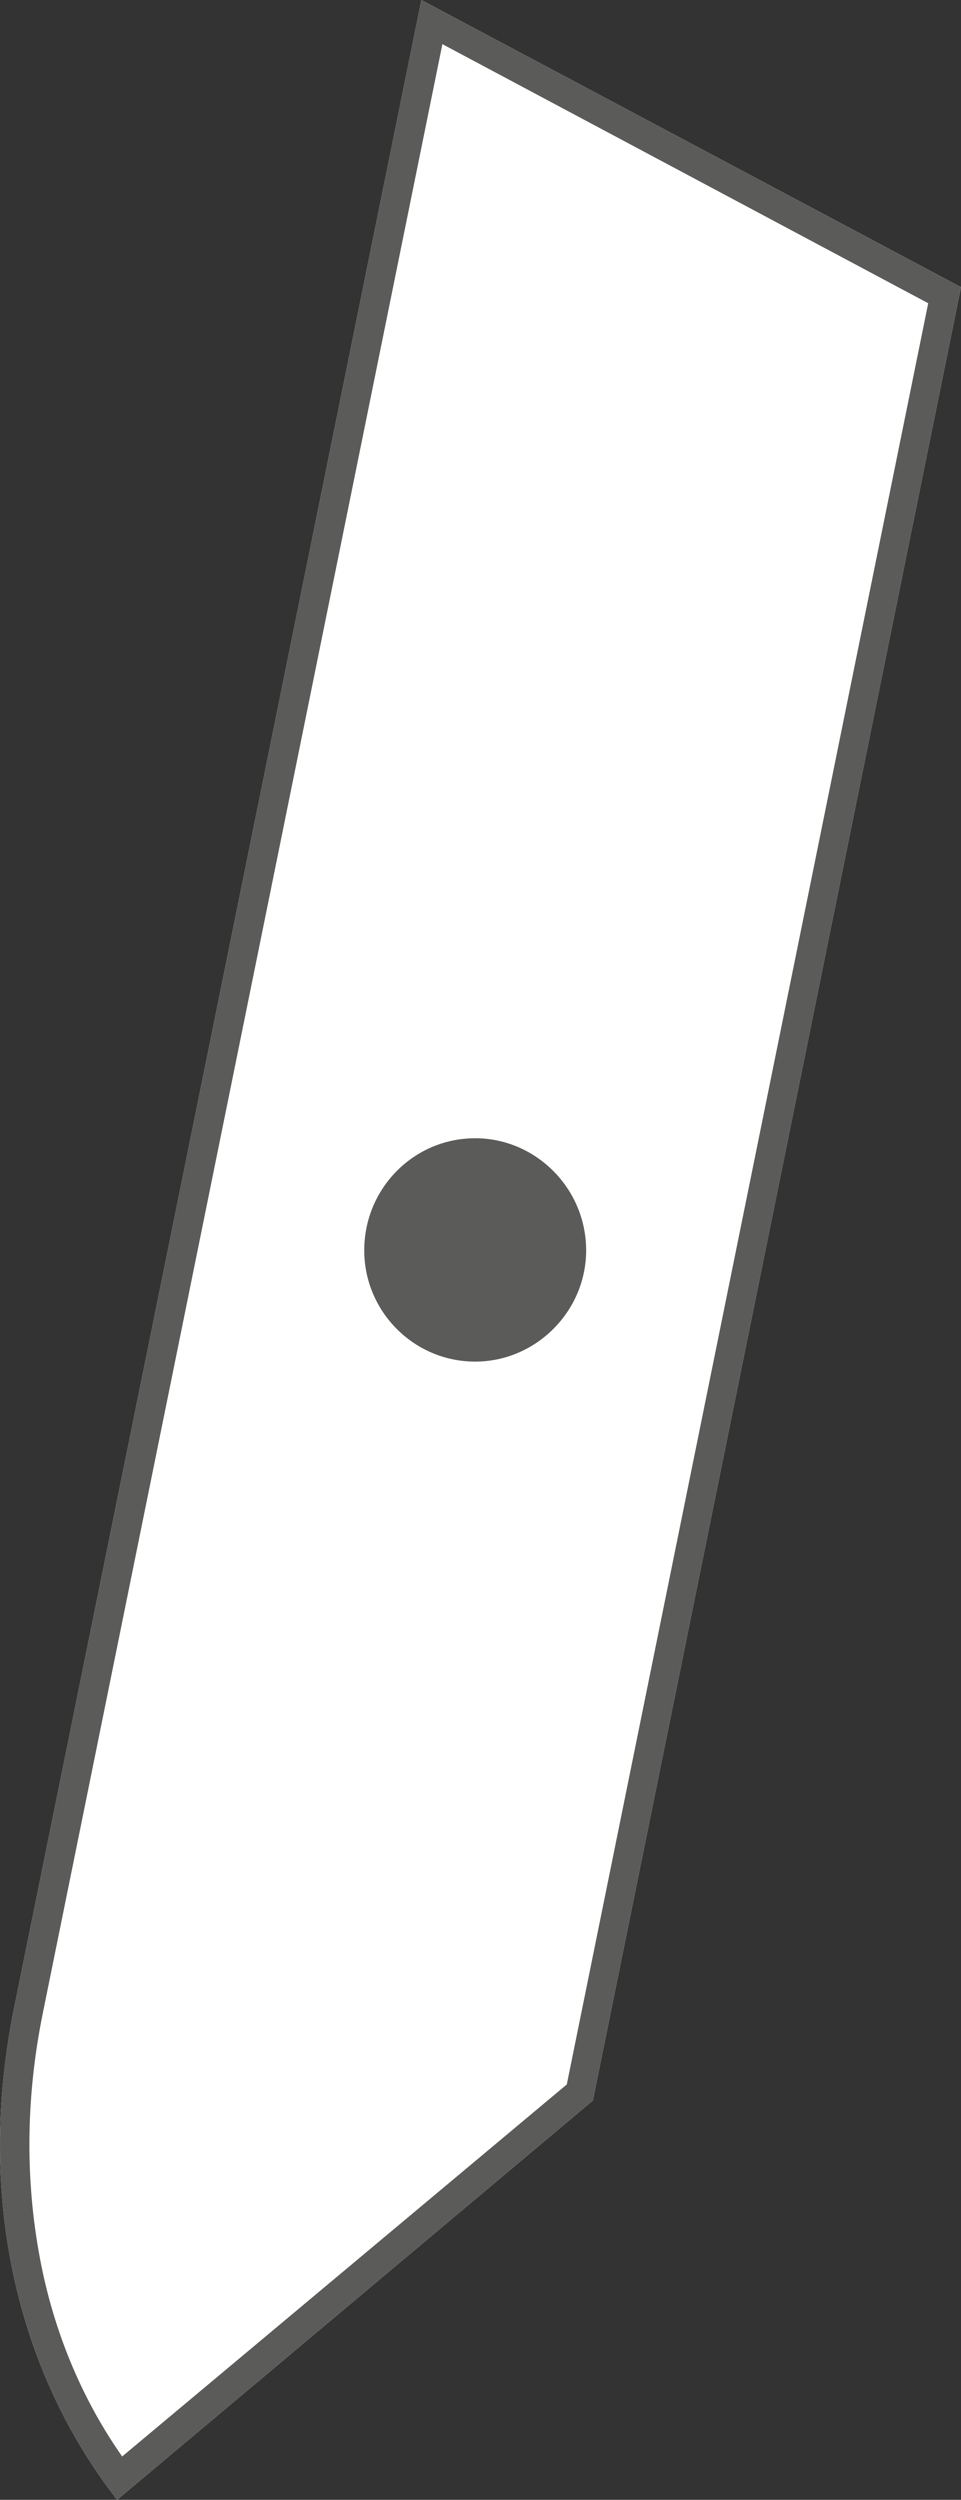 <?xml version="1.0" encoding="utf-8"?>
<!-- Generator: Adobe Illustrator 16.0.0, SVG Export Plug-In . SVG Version: 6.00 Build 0)  -->
<!DOCTYPE svg PUBLIC "-//W3C//DTD SVG 1.1//EN" "http://www.w3.org/Graphics/SVG/1.1/DTD/svg11.dtd">
<svg version="1.1" id="Layer_1" xmlns="http://www.w3.org/2000/svg" xmlns:xlink="http://www.w3.org/1999/xlink" x="0px" y="0px"
	 width="32.41px" height="84.26px" viewBox="0 0 32.41 84.26" enable-background="new 0 0 32.41 84.26" xml:space="preserve">
<rect x="0" y="0" width="32.41" height="84.26" fill="#333333" stroke="none"/>
<g>
	<path fill-rule="evenodd" clip-rule="evenodd" fill="#FFFFFF" d="M32.41,9.678L19.994,70.803L3.95,84.26
		C0.605,79.965-0.84,74.066,0.492,67.596L14.211,0L32.41,9.678z"/>
	<path fill="#5B5B5A" d="M32.41,9.678L19.994,70.803L3.95,84.26C0.605,79.965-0.84,74.066,0.492,67.596L14.211,0L32.41,9.678z
		 M19.115,70.26l12.189-60.039L14.92,1.488L1.456,67.797c-0.624,3.035-0.595,5.926-0.057,8.59c0.482,2.375,1.417,4.551,2.721,6.412
		L19.115,70.26z"/>
	<path fill-rule="evenodd" clip-rule="evenodd" fill="#5B5B5A" d="M16.026,45.895c2.041,0,3.742-1.689,3.742-3.75
		c0-2.09-1.701-3.779-3.742-3.779c-2.069,0-3.742,1.689-3.742,3.779C12.284,44.205,13.957,45.895,16.026,45.895L16.026,45.895z"/>
</g>
</svg>
